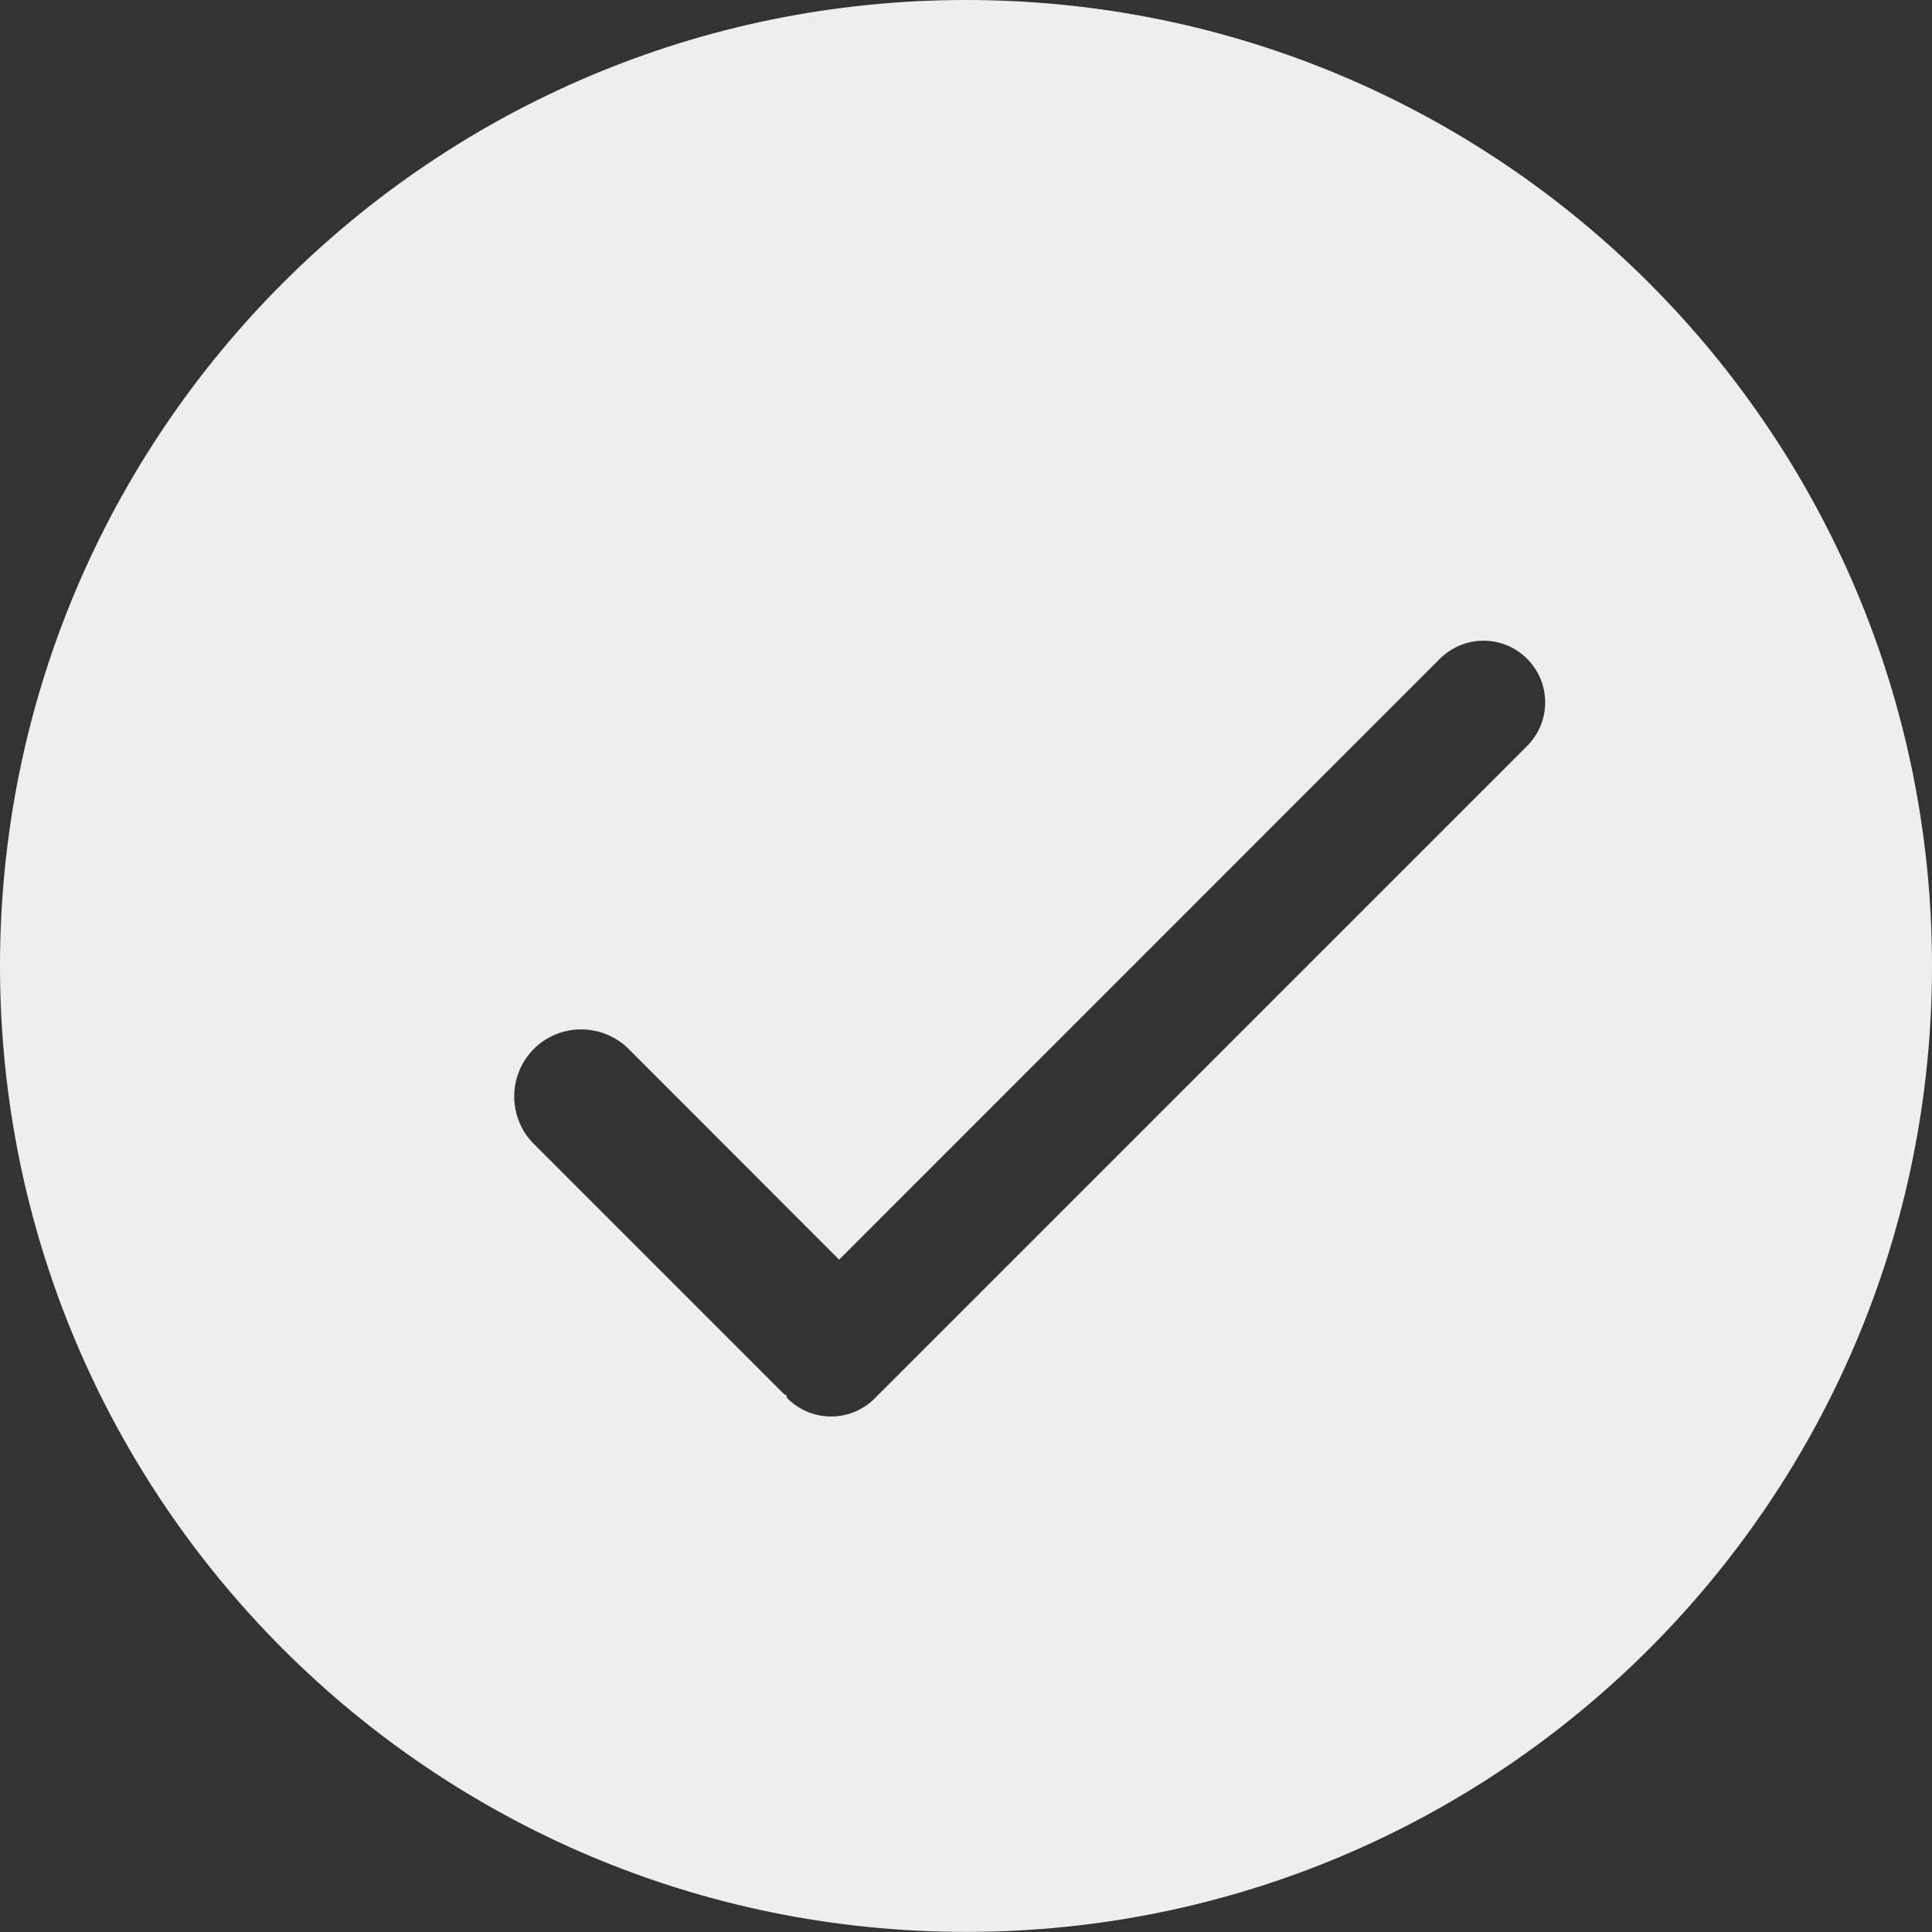 <?xml version="1.0" encoding="UTF-8"?>
<svg width="18px" height="18px" viewBox="0 0 18 18" version="1.1" xmlns="http://www.w3.org/2000/svg" xmlns:xlink="http://www.w3.org/1999/xlink">
    <rect x="0" y="0" width="18" height="18" fill="#333333" stroke="none"/>
    <!-- Generator: Sketch 47.1 (45422) - http://www.bohemiancoding.com/sketch -->
    <title>ic_checked</title>
    <desc>Created with Sketch.</desc>
    <defs></defs>
    <g id="用户端" stroke="none" stroke-width="1" fill="none" fill-rule="evenodd">
        <g id="17-地址管理" transform="translate(-15, -361)" fill="#EEEEEE">
            <g id="address-item-copy" transform="translate(0, 262)">
                <path d="M23.149,112.029 C22.925,112.253 22.561,112.253 22.337,112.029 C22.328,112.02 22.331,112.006 22.324,111.997 C22.319,111.992 22.312,111.994 22.306,111.99 L19.973,109.657 C19.73,109.413 19.73,109.018 19.973,108.773 C20.217,108.53 20.612,108.53 20.857,108.773 L22.818,110.736 L28.415,105.138 C28.64,104.913 29.003,104.913 29.228,105.138 C29.452,105.362 29.452,105.726 29.228,105.95 L23.149,112.029 Z M24,116.999 C19.029,116.999 15,112.97 15,108 C15,103.03 19.029,99 24,99 C28.97,99 33,103.03 33,108 C33,112.97 28.97,116.999 24,116.999 L24,116.999 Z" id="ic_checked"></path>
            </g>
        </g>
    </g>
</svg>